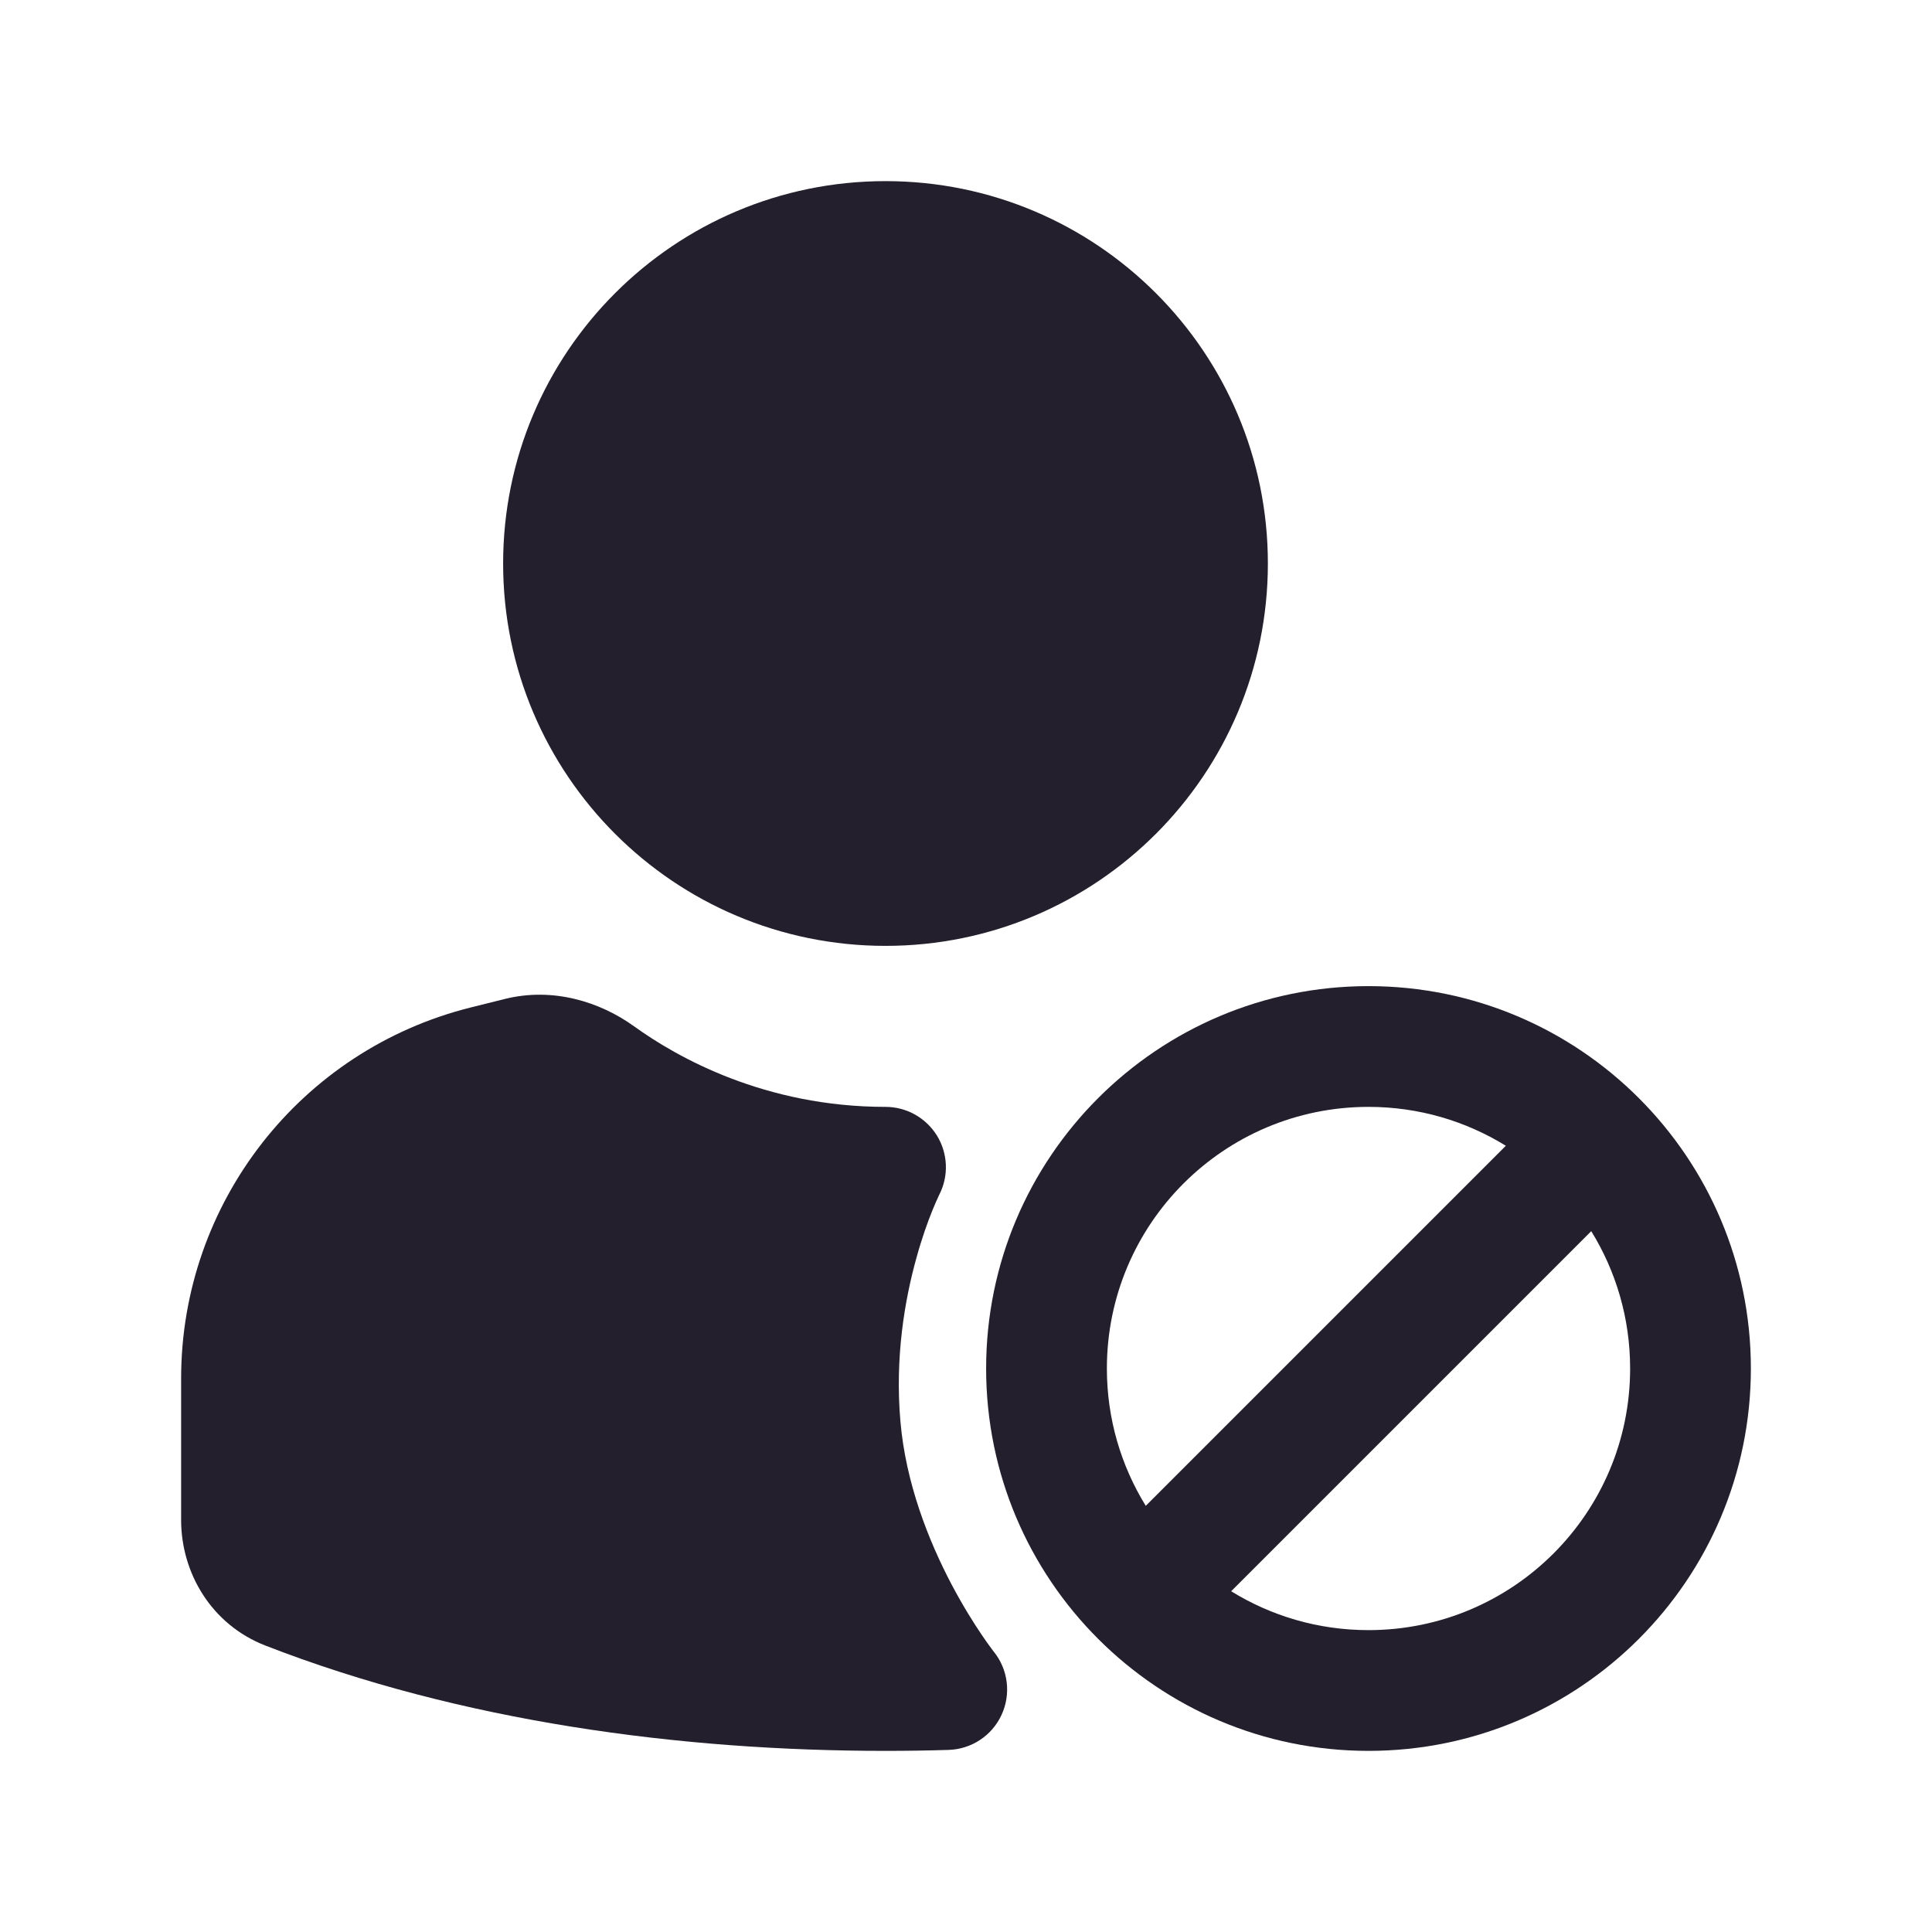 <svg width="24" height="24" viewBox="0 0 24 24" fill="none" xmlns="http://www.w3.org/2000/svg">
<path d="M11 2.25C8.377 2.25 6.25 4.377 6.25 7C6.25 9.623 8.377 11.75 11 11.75C13.623 11.75 15.75 9.623 15.75 7C15.75 4.377 13.623 2.25 11 2.25Z" fill="#231F2C"/>
<path d="M11.668 14.841L11.666 14.844C11.663 14.851 11.658 14.862 11.651 14.878C11.636 14.91 11.613 14.961 11.585 15.03C11.529 15.167 11.454 15.372 11.383 15.63C11.239 16.148 11.116 16.86 11.185 17.654C11.251 18.426 11.537 19.143 11.821 19.683C11.962 19.95 12.098 20.165 12.197 20.311C12.246 20.384 12.286 20.439 12.313 20.475C12.326 20.493 12.336 20.505 12.341 20.513L12.347 20.52C12.524 20.741 12.561 21.044 12.442 21.302C12.323 21.561 12.068 21.729 11.784 21.738C11.528 21.746 11.267 21.75 11 21.75C8.455 21.75 5.724 21.387 3.295 20.441C2.627 20.181 2.25 19.54 2.25 18.882V17.123C2.25 14.944 3.733 13.043 5.848 12.515L6.269 12.41C6.868 12.26 7.453 12.444 7.876 12.749C8.414 13.137 9.503 13.75 11 13.75C11.261 13.75 11.503 13.886 11.64 14.108C11.776 14.331 11.787 14.607 11.669 14.839L11.668 14.841Z" fill="#231F2C"/>
<path fill-rule="evenodd" clip-rule="evenodd" d="M17 12.25C14.377 12.25 12.25 14.377 12.25 17C12.25 19.623 14.377 21.75 17 21.75C19.623 21.75 21.75 19.623 21.75 17C21.75 14.377 19.623 12.25 17 12.25ZM13.75 17C13.75 15.205 15.205 13.75 17 13.75C17.626 13.75 18.21 13.927 18.706 14.233L14.233 18.706C13.927 18.21 13.75 17.626 13.75 17ZM15.294 19.767L19.767 15.294C20.073 15.79 20.25 16.374 20.25 17C20.25 18.795 18.795 20.25 17 20.25C16.374 20.25 15.79 20.073 15.294 19.767Z" fill="#231F2C"/>
</svg>
